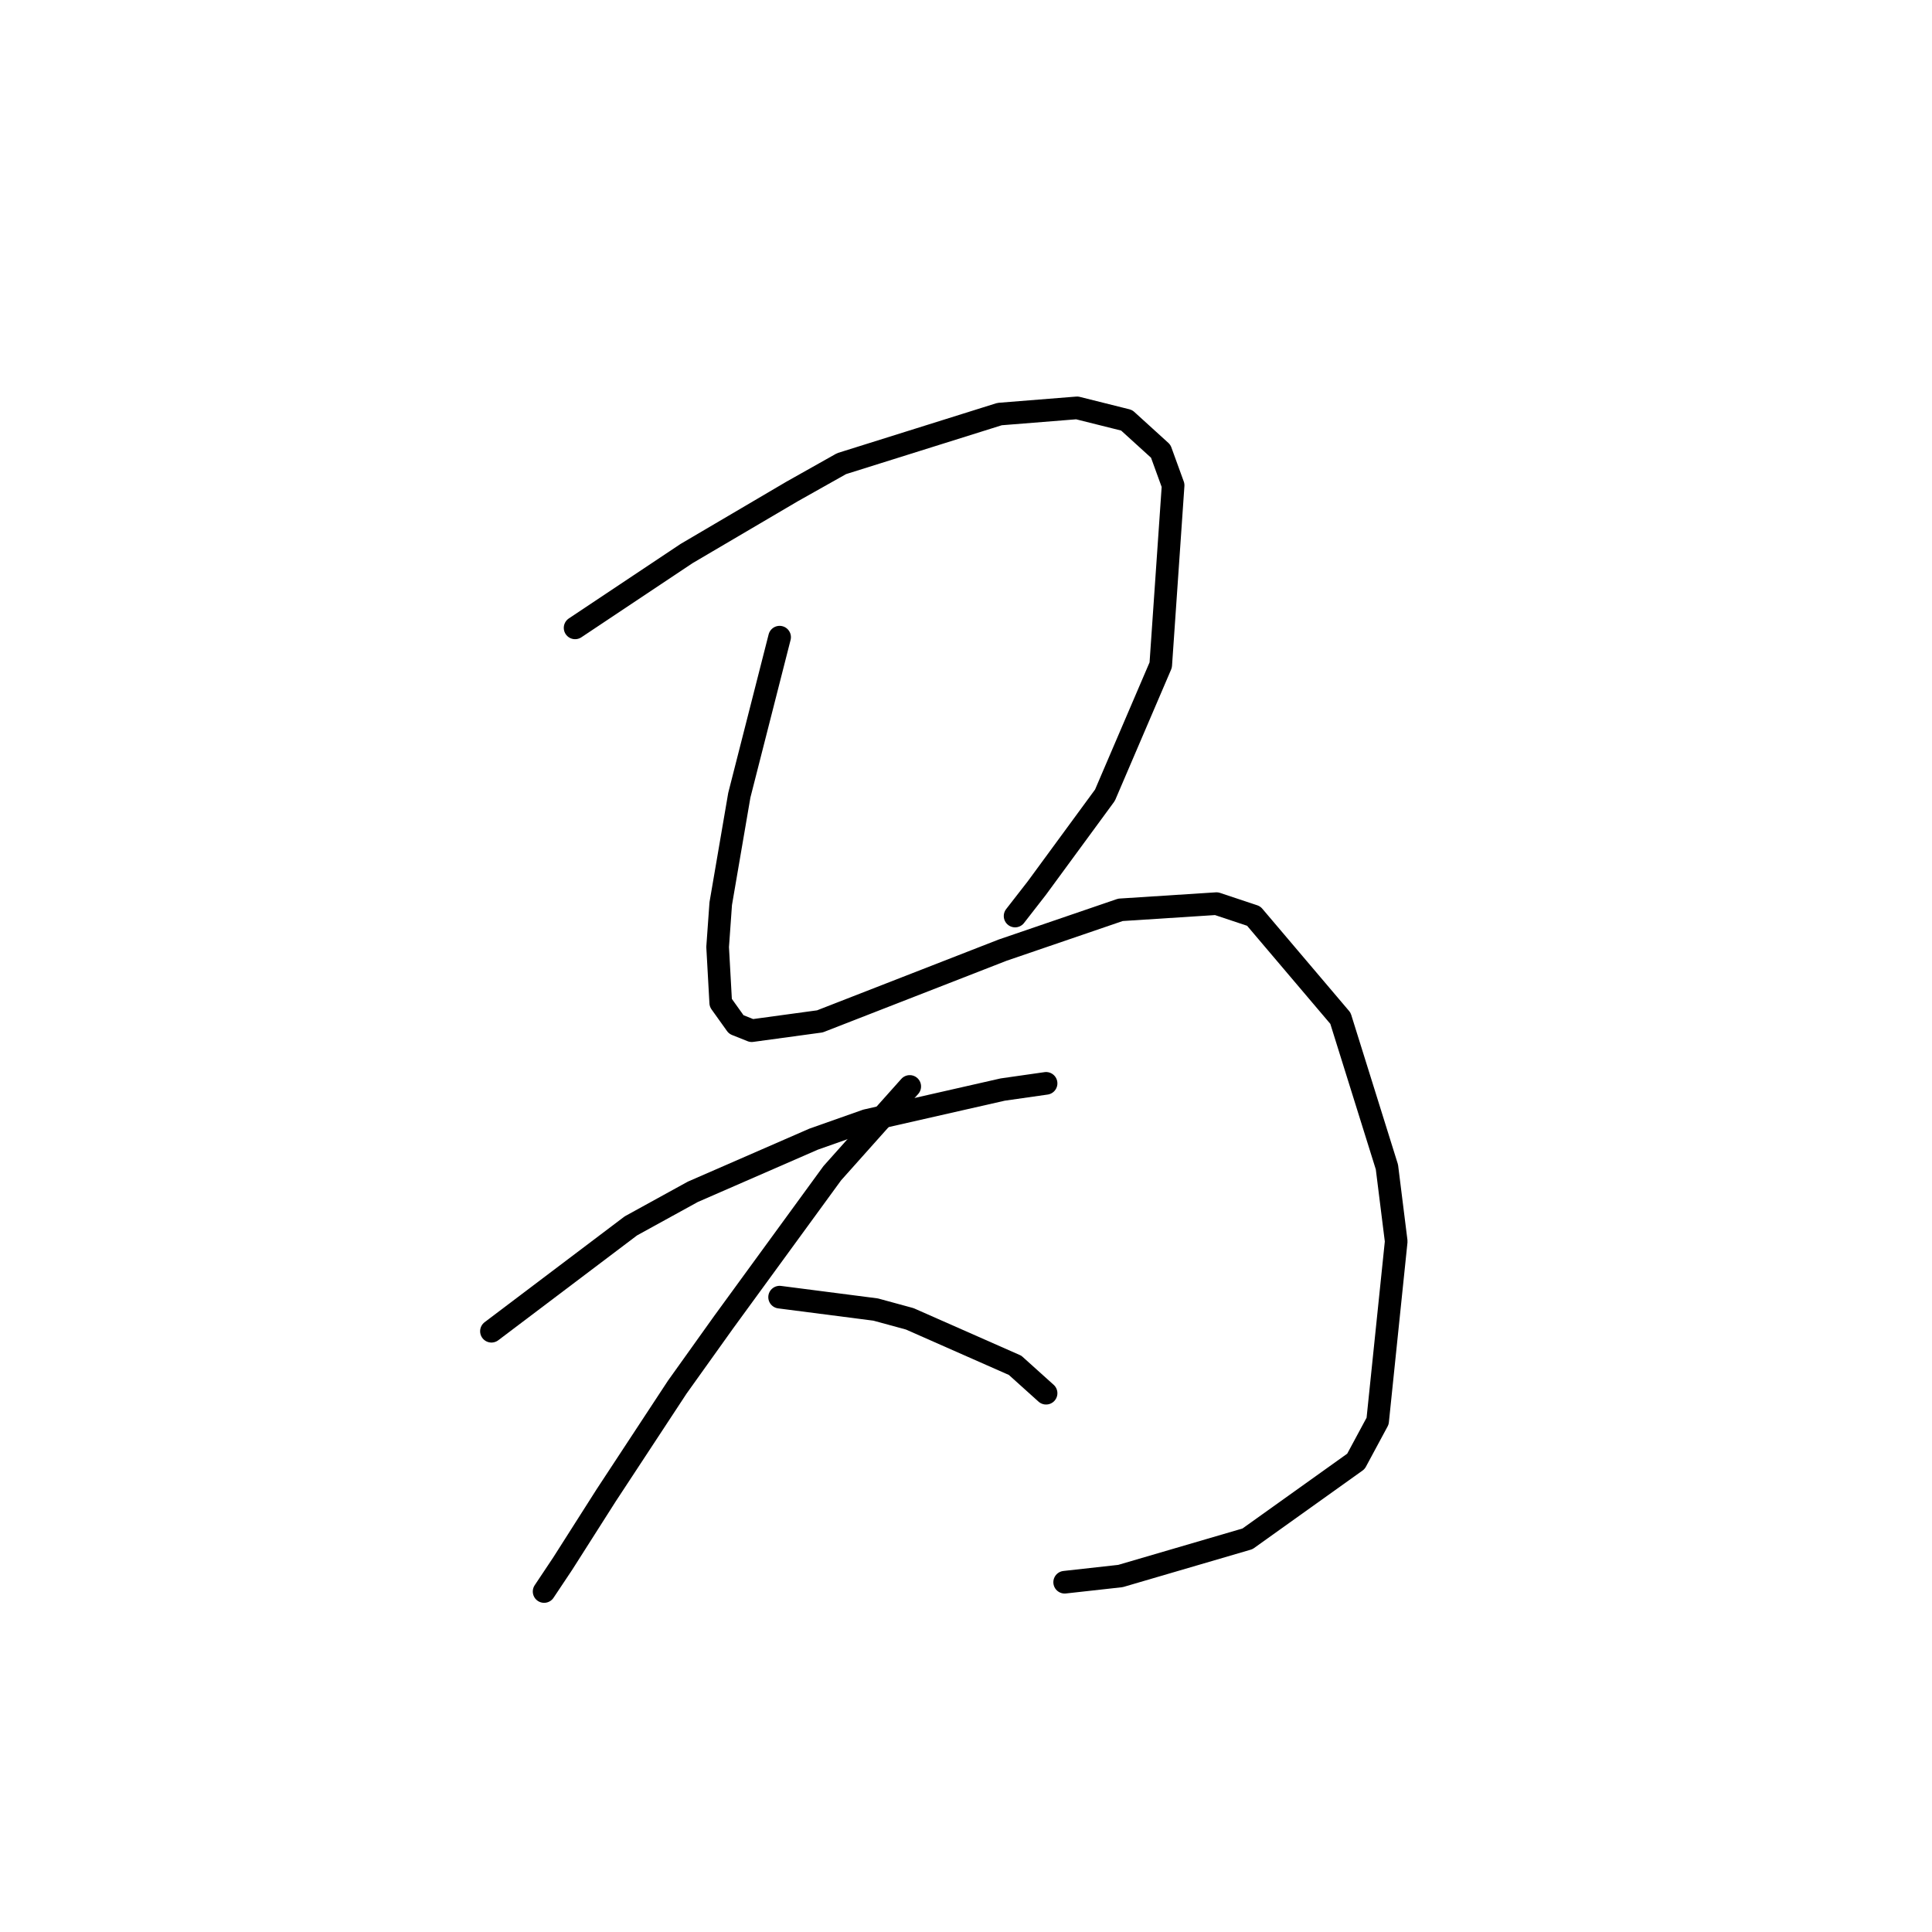 <?xml version="1.0" standalone="no"?>
    <svg width="256" height="256" xmlns="http://www.w3.org/2000/svg" version="1.1">
    <polyline stroke="black" stroke-width="3" stroke-linecap="round" fill="transparent" stroke-linejoin="round" points="76.204 83.196 84.826 77.448 90.985 73.342 104.944 65.131 111.513 61.436 132.452 54.866 142.717 54.045 149.286 55.688 153.802 59.793 155.444 64.31 153.802 88.123 146.412 105.367 137.379 117.684 134.505 121.379 134.505 121.379 " />
        <polyline stroke="black" stroke-width="3" stroke-linecap="round" fill="transparent" stroke-linejoin="round" points="103.302 84.428 97.964 105.367 95.501 119.737 95.09 125.485 95.501 132.875 97.554 135.749 99.607 136.57 108.639 135.338 132.863 125.895 148.465 120.558 161.192 119.737 166.119 121.379 177.615 134.928 183.774 154.635 185.005 164.489 182.542 188.302 179.668 193.639 165.298 203.904 148.465 208.831 141.074 209.652 141.074 209.652 " />
        <polyline stroke="black" stroke-width="3" stroke-linecap="round" fill="transparent" stroke-linejoin="round" points="65.119 176.395 83.594 162.436 91.806 157.92 107.818 150.94 114.798 148.477 132.863 144.371 138.611 143.55 138.611 143.55 " />
        <polyline stroke="black" stroke-width="3" stroke-linecap="round" fill="transparent" stroke-linejoin="round" points="120.546 143.96 110.281 155.456 95.911 175.164 89.753 183.786 80.31 198.156 74.562 207.188 72.098 210.883 72.098 210.883 " />
        <polyline stroke="black" stroke-width="3" stroke-linecap="round" fill="transparent" stroke-linejoin="round" points="103.302 171.879 116.029 173.521 120.546 174.753 134.505 180.912 138.611 184.607 138.611 184.607 " />
        </svg>